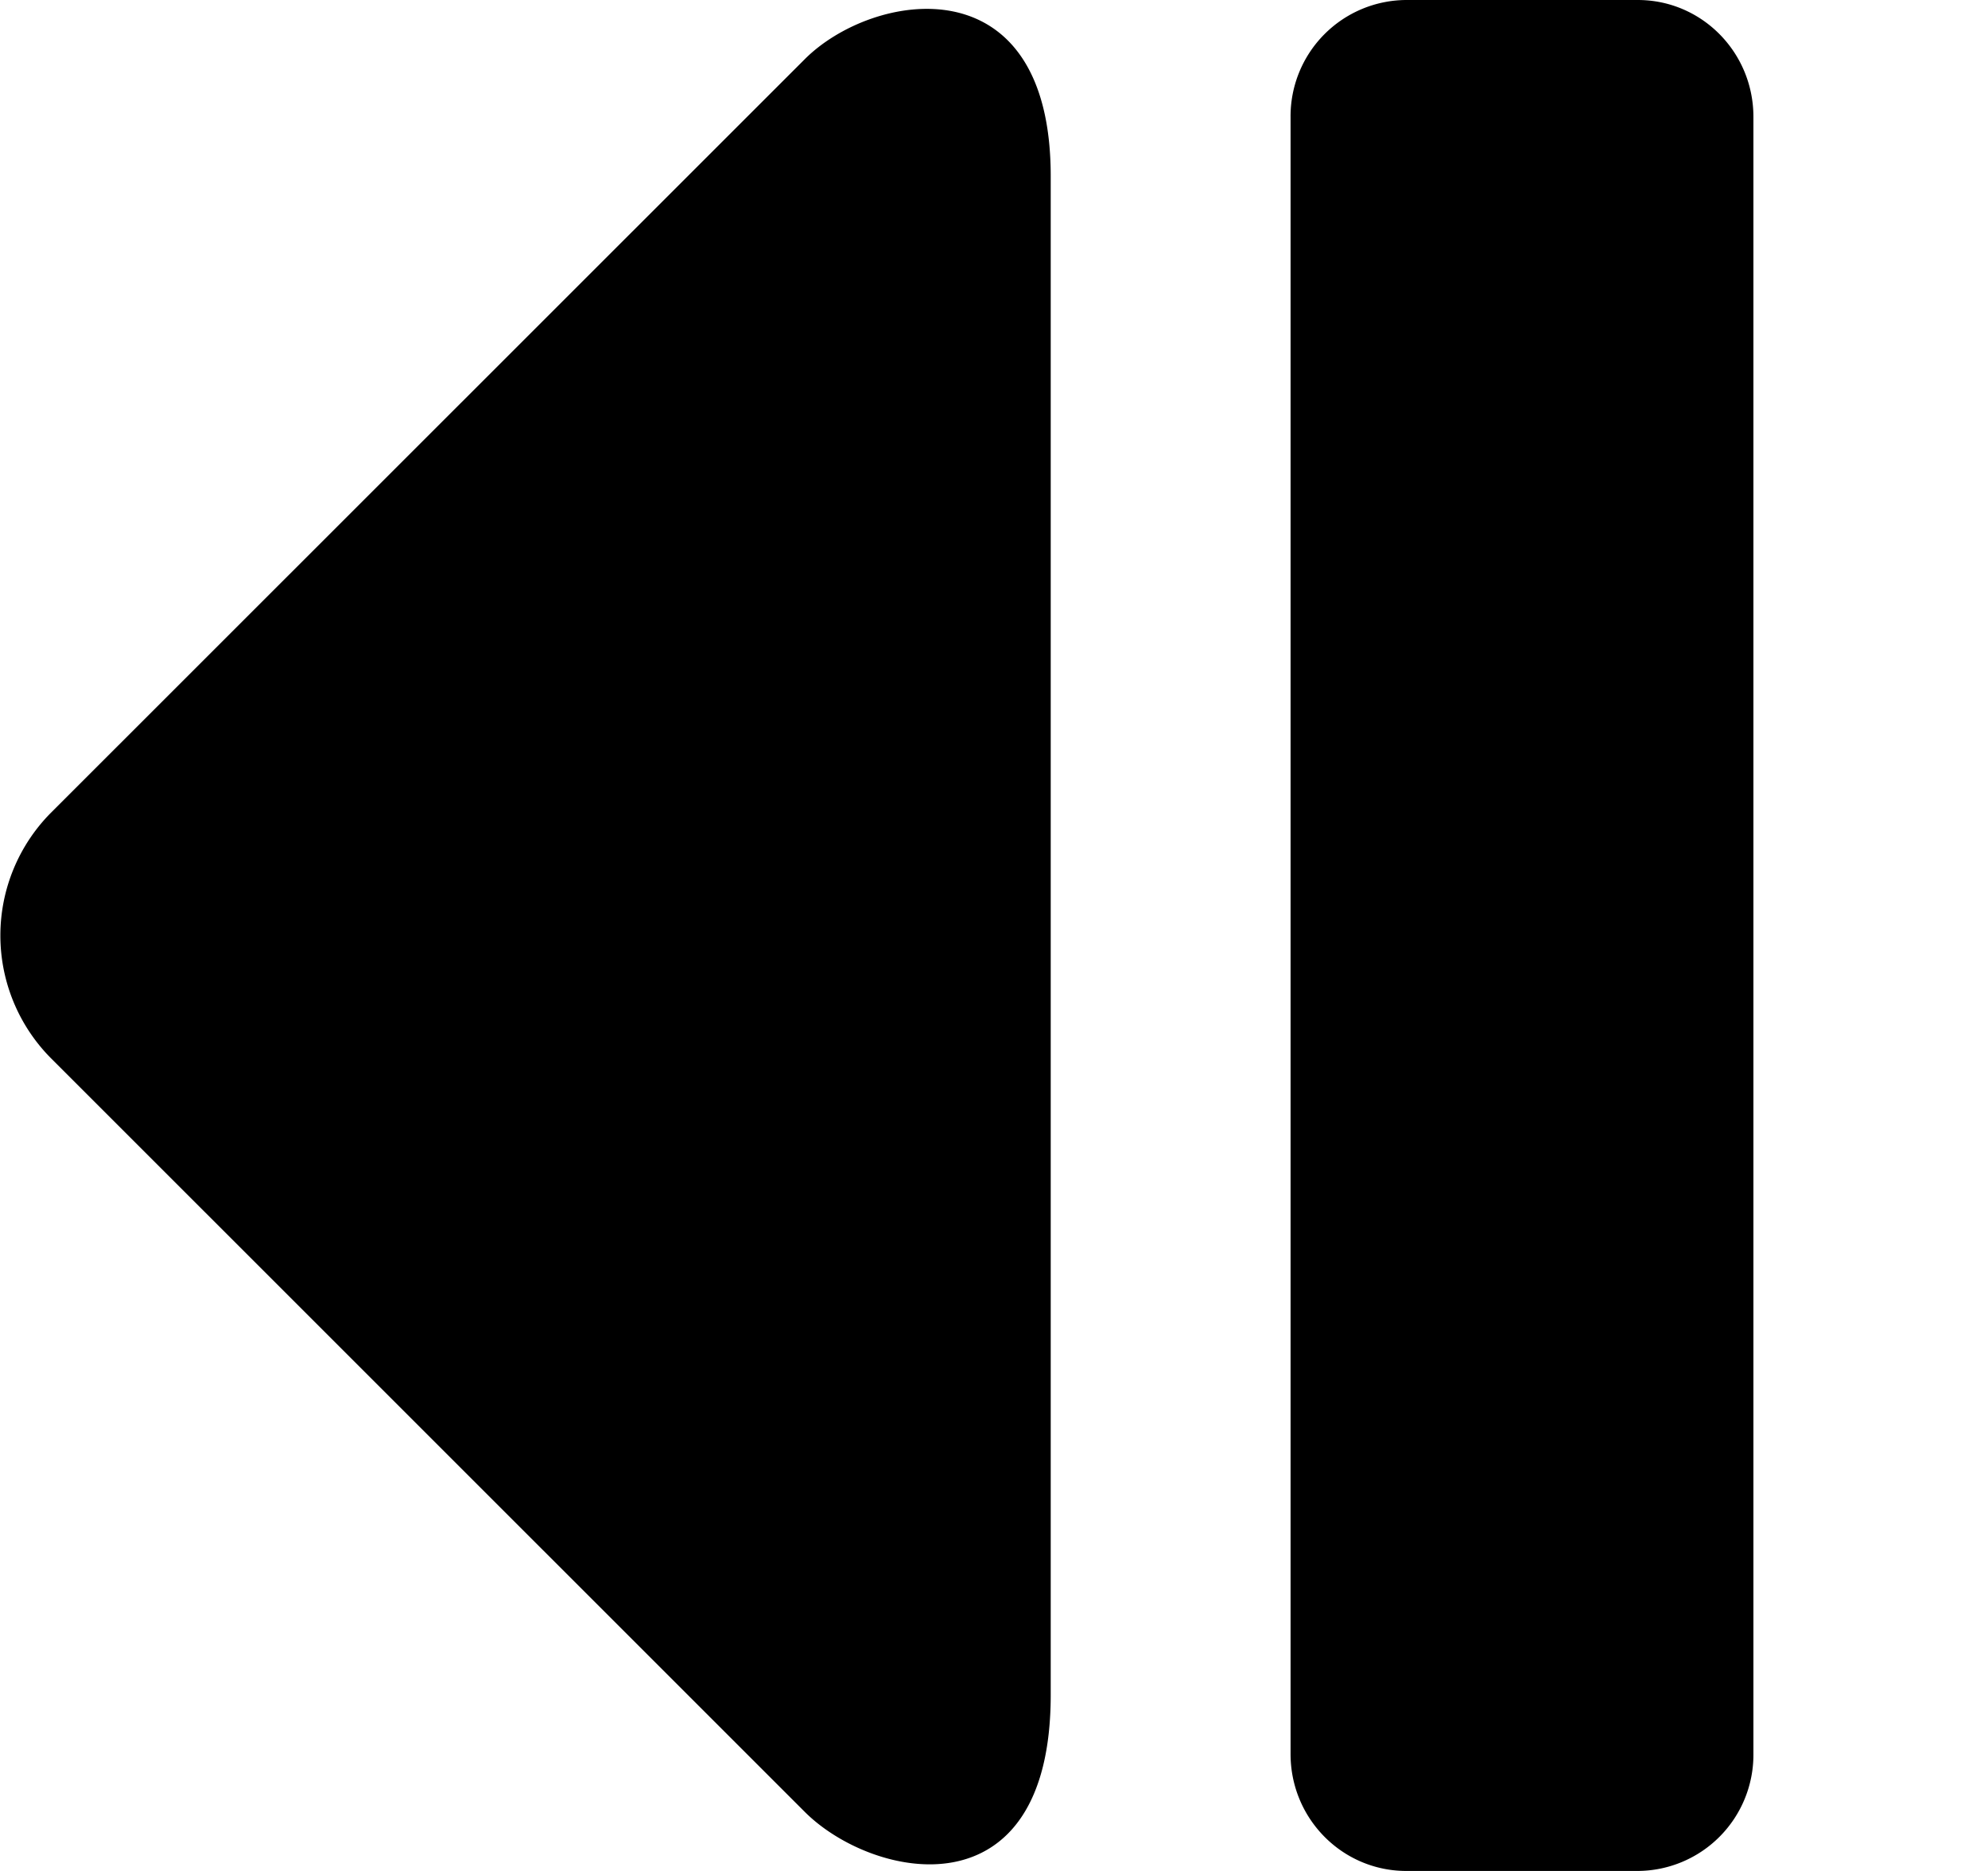 <svg xmlns="http://www.w3.org/2000/svg" xmlns:xlink="http://www.w3.org/1999/xlink" width="17" height="16" viewBox="0 0 17 16"><path fill="currentColor" fill-rule="evenodd" d="M14.994 1c0-.553-.442-1-.989-1h-1.979a.994.994 0 0 0-.99 1v14c0 .553.443 1 .99 1h1.979a.994.994 0 0 0 .989-1zM.438 9.052a1.49 1.49 0 0 1 0-2.104L6.882.506c.581-.582 2.103-.839 2.103 1v12.988c0 1.901-1.521 1.582-2.103 1.001z"/></svg>